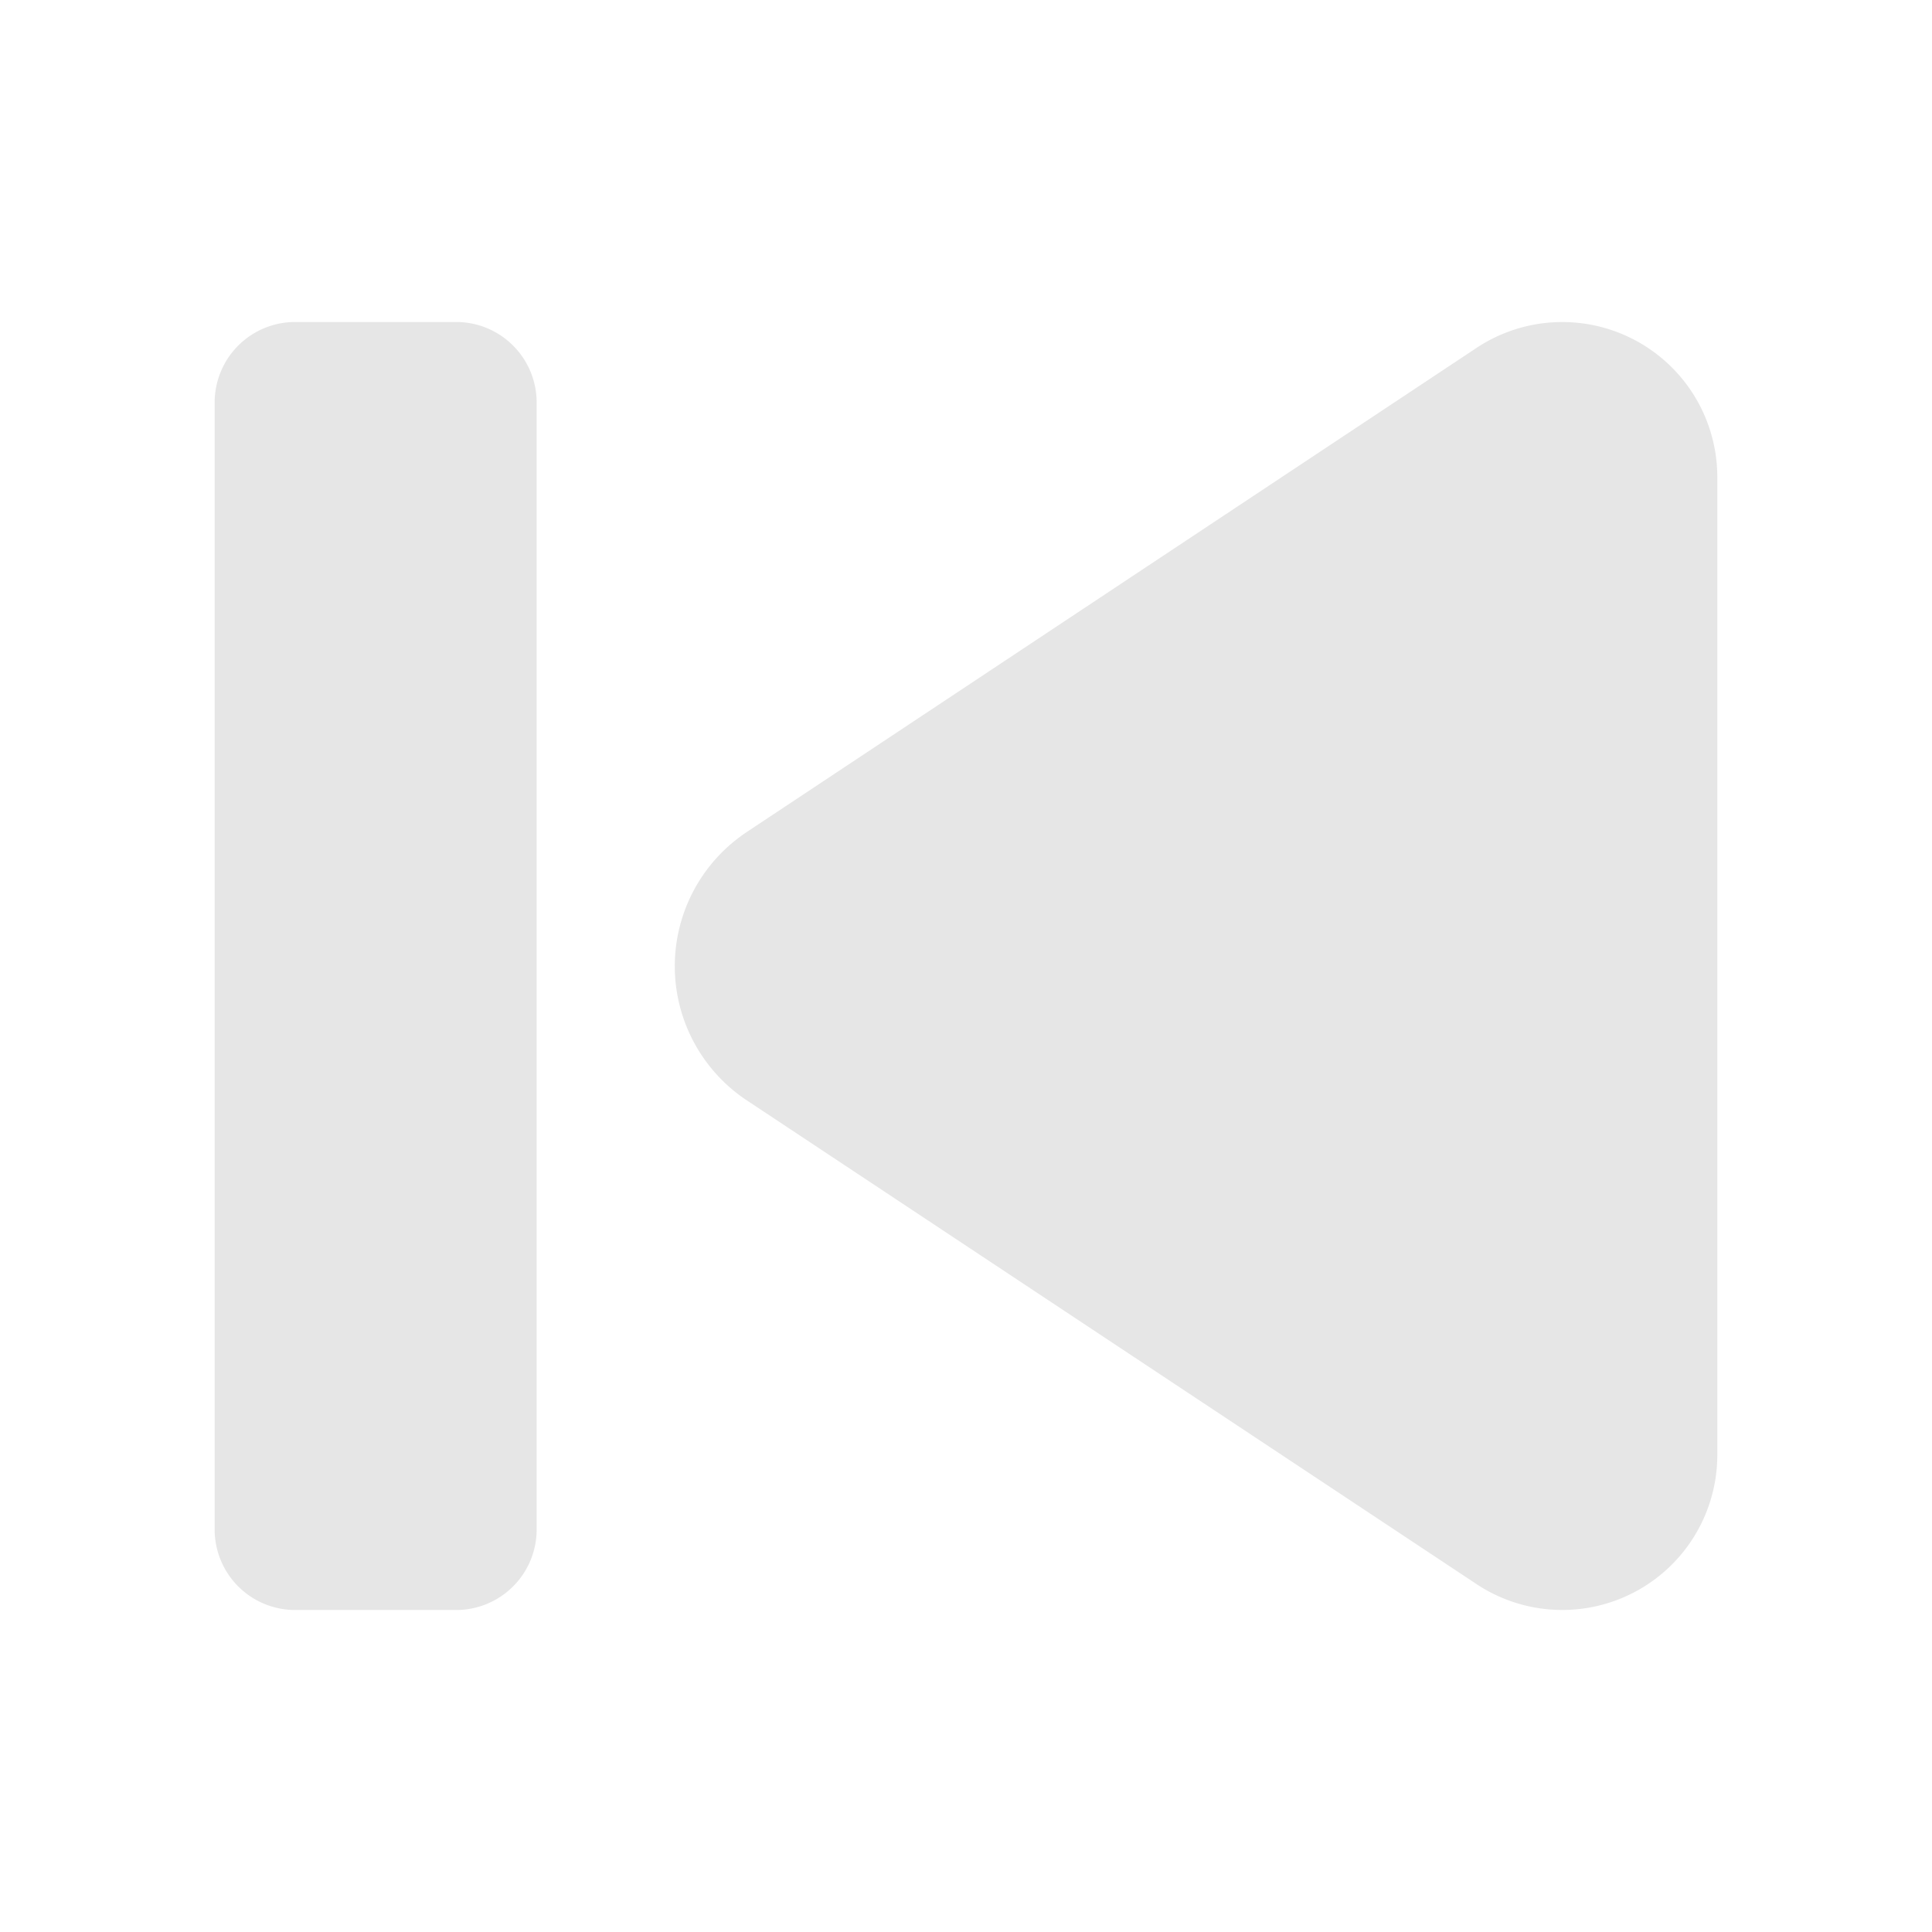 <svg xmlns="http://www.w3.org/2000/svg" viewBox="0 0 1024 1024"><path fill="#E6E6E6" d="M395.797 440.981 782.613 184.384A82.176 82.176 0 0 1 910.208 252.864V771.157A82.176 82.176 0 0 1 782.635 839.637L395.819 583.211A85.333 85.333 0 0 1 395.797 441.003ZM241.771 853.333H156.437A42.667 42.667 0 0 1 113.771 810.667V213.333A42.667 42.667 0 0 1 156.437 170.667H241.771A42.667 42.667 0 0 1 284.437 213.333V810.667A42.667 42.667 0 0 1 241.771 853.333z"></path></svg>